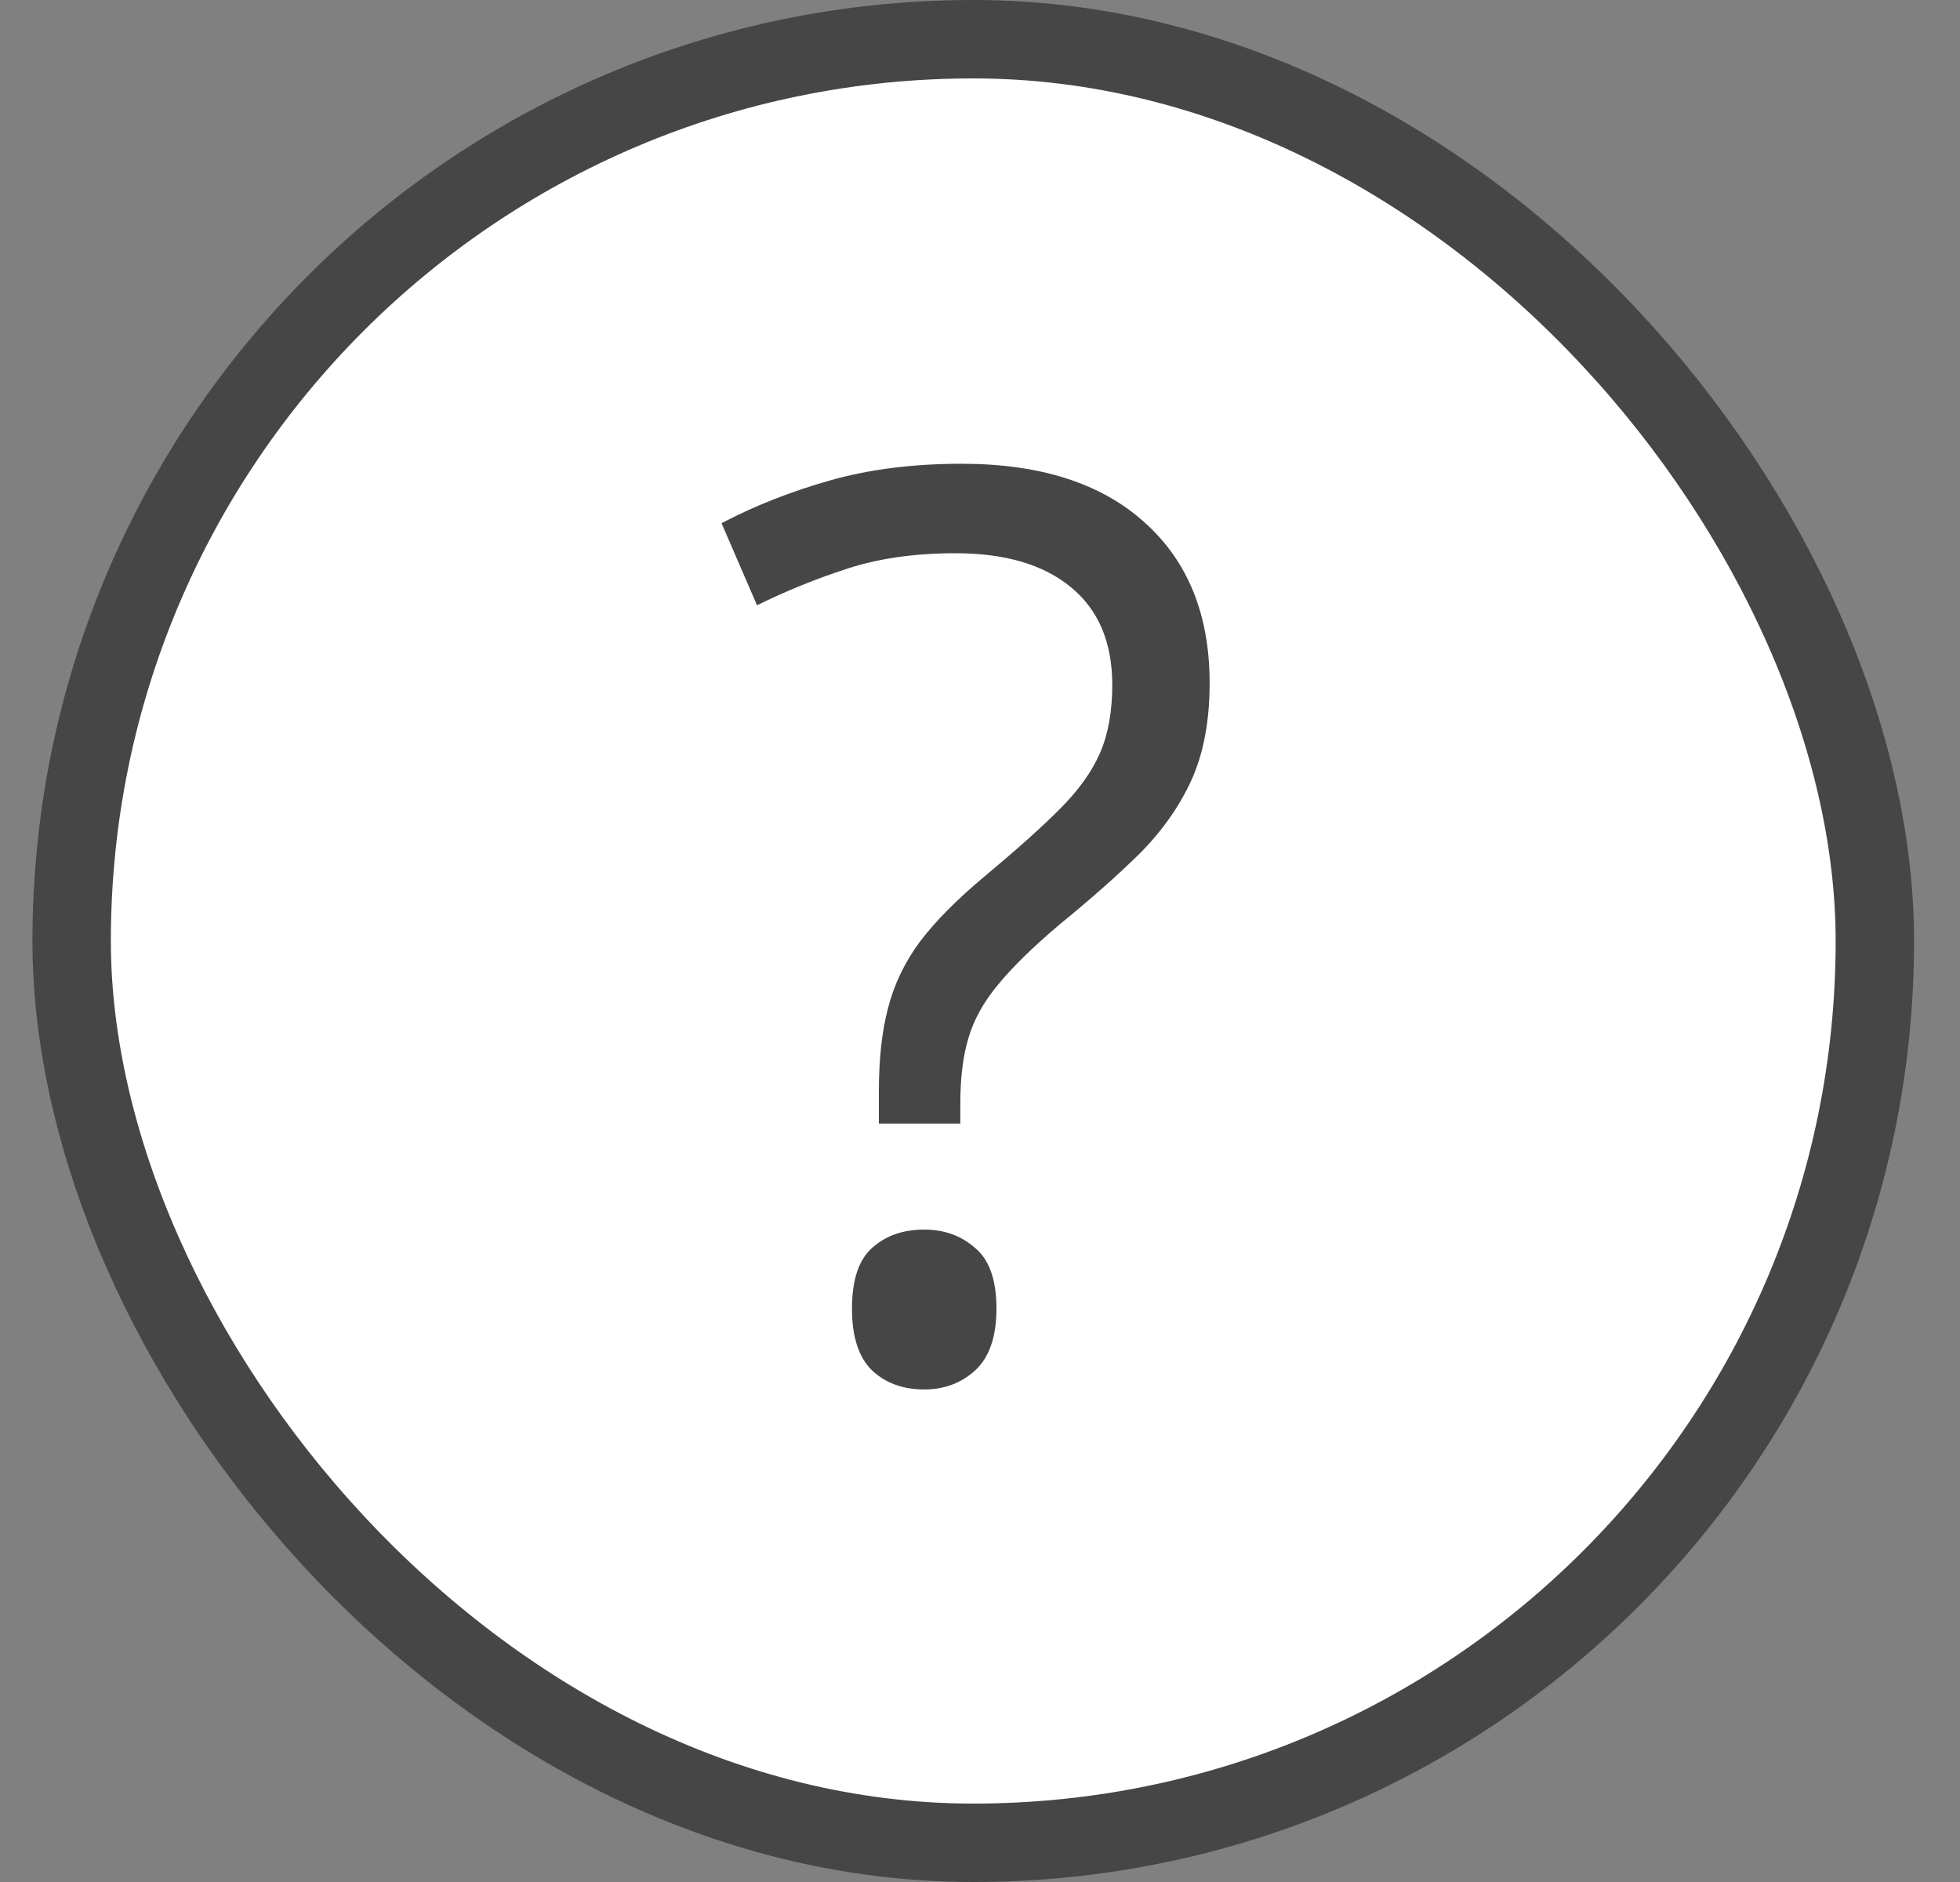 <svg width="25" height="24" viewBox="0 0 25 24" fill="none" xmlns="http://www.w3.org/2000/svg">
<rect x="0" y="0" width="25" height="24" fill="#808080" stroke="none"/>
<rect x="0.914" y="0.5" width="23" height="23" rx="11.5" fill="white"/>
<rect x="0.914" y="0.5" width="23" height="23" rx="11.5" stroke="#464646"/>
<path d="M11.21 14.328V13.922C11.21 13.505 11.249 13.148 11.328 12.852C11.406 12.55 11.541 12.268 11.734 12.008C11.932 11.747 12.205 11.471 12.554 11.18C12.96 10.841 13.281 10.555 13.515 10.32C13.755 10.081 13.927 9.841 14.031 9.602C14.135 9.362 14.187 9.073 14.187 8.734C14.187 8.193 14.012 7.779 13.664 7.492C13.315 7.201 12.822 7.055 12.187 7.055C11.671 7.055 11.213 7.12 10.812 7.25C10.411 7.38 10.026 7.536 9.656 7.719L9.203 6.672C9.63 6.448 10.093 6.266 10.593 6.125C11.093 5.984 11.651 5.914 12.265 5.914C13.27 5.914 14.049 6.164 14.601 6.664C15.153 7.159 15.429 7.841 15.429 8.711C15.429 9.195 15.351 9.609 15.195 9.953C15.039 10.292 14.817 10.604 14.531 10.891C14.244 11.172 13.906 11.471 13.515 11.789C13.171 12.081 12.908 12.338 12.726 12.562C12.544 12.781 12.419 13.008 12.351 13.242C12.283 13.471 12.249 13.747 12.249 14.07V14.328H11.21ZM10.867 16.688C10.867 16.323 10.953 16.065 11.124 15.914C11.296 15.758 11.518 15.68 11.789 15.68C12.044 15.68 12.26 15.758 12.437 15.914C12.619 16.065 12.71 16.323 12.71 16.688C12.71 17.047 12.619 17.31 12.437 17.477C12.26 17.638 12.044 17.719 11.789 17.719C11.518 17.719 11.296 17.638 11.124 17.477C10.953 17.31 10.867 17.047 10.867 16.688Z" fill="#464646"/>
</svg>
